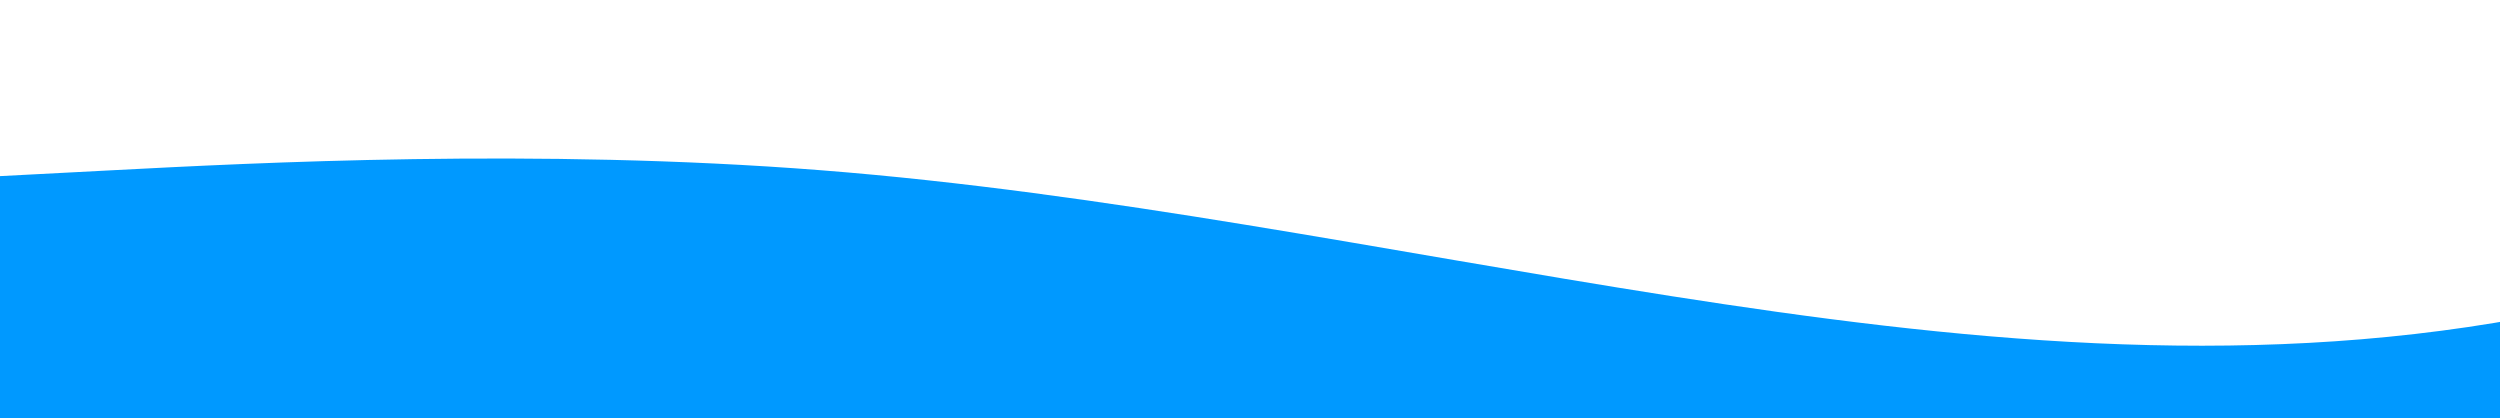 <svg width="1458" height="244" viewBox="0 0 1458 244" fill="none" xmlns="http://www.w3.org/2000/svg">
<path fill-rule="evenodd" clip-rule="evenodd" d="M-17 103.6L65.625 99.283C148.25 94.967 313.5 86.333 478.75 99.283C644 112.233 809.25 146.767 974.5 172.667C1139.75 198.567 1305 215.833 1470.25 185.617C1635.5 155.4 1800.75 77.7 1883.38 38.85L1966 0V259H1883.38C1800.75 259 1635.5 259 1470.25 259C1305 259 1139.75 259 974.5 259C809.25 259 644 259 478.75 259C313.5 259 148.25 259 65.625 259H-17V103.6Z" fill="#0099FF"/>
</svg>
